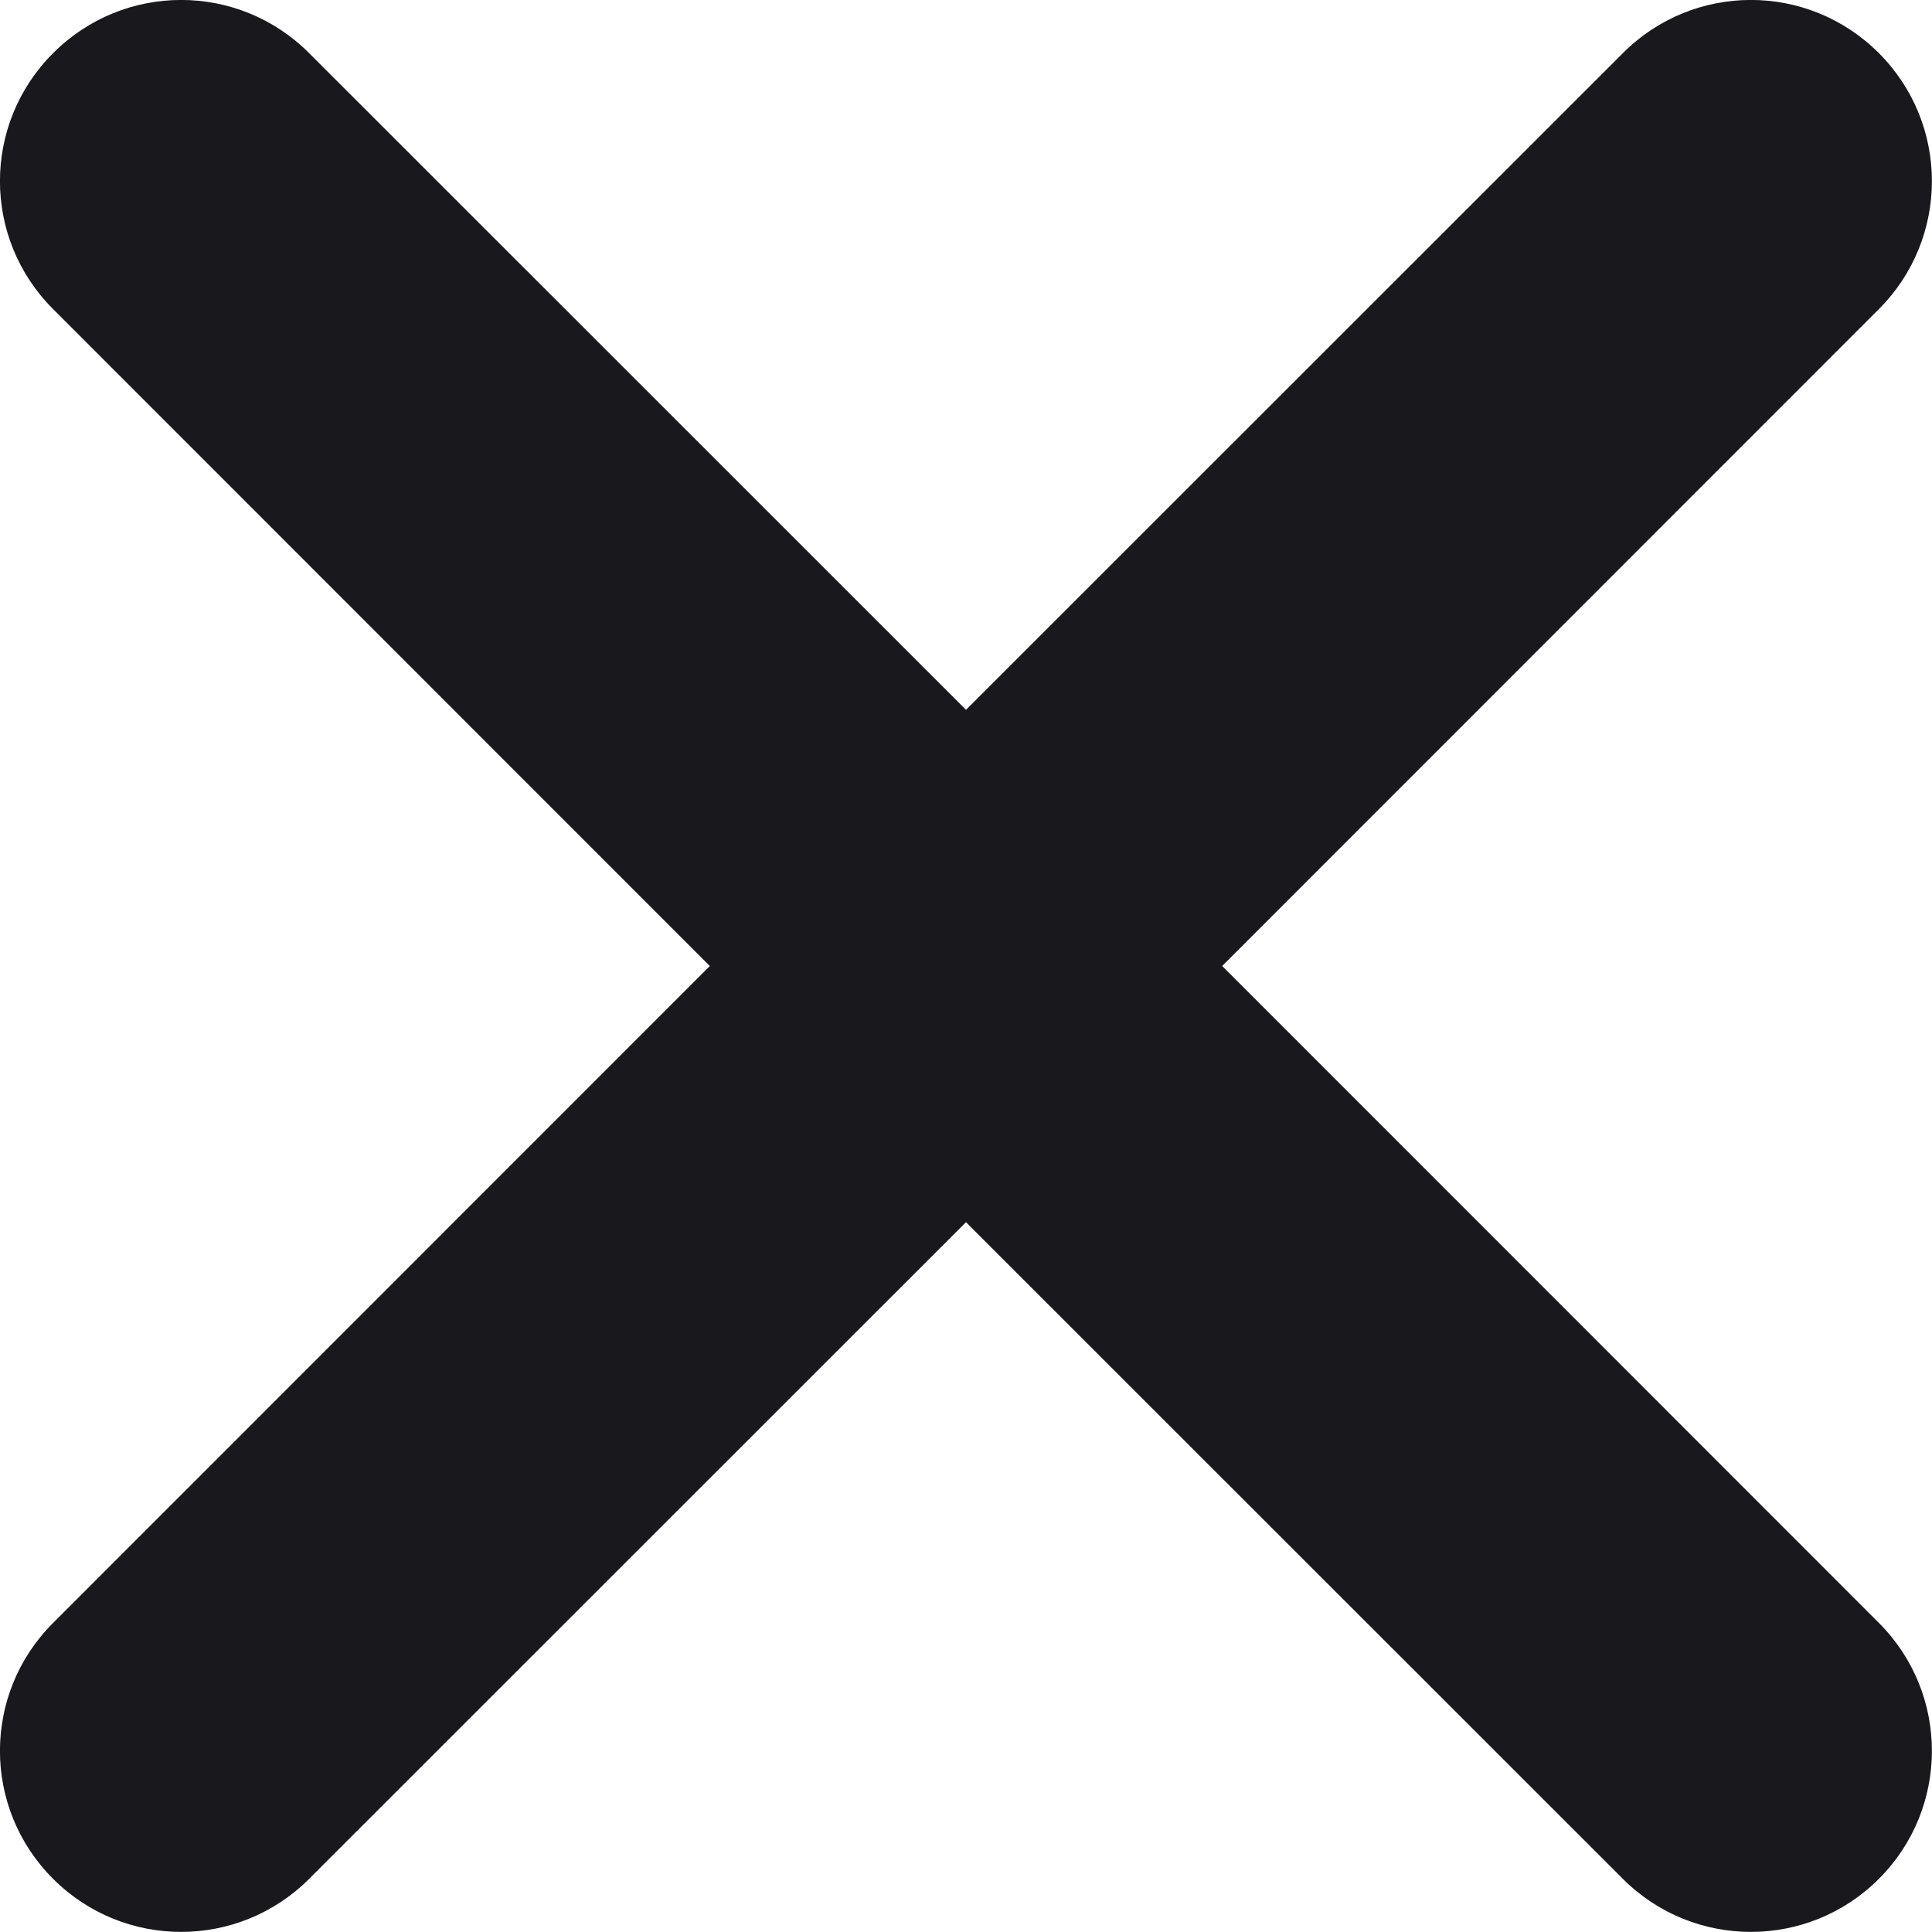 <svg width="10" height="10" viewBox="0 0 10 10" fill="none" xmlns="http://www.w3.org/2000/svg">
<path fill-rule="evenodd" clip-rule="evenodd" d="M0.275 0.275C0.641 -0.092 1.234 -0.092 1.6 0.275L5 3.674L8.4 0.275C8.766 -0.092 9.359 -0.092 9.725 0.275C10.091 0.641 10.091 1.234 9.725 1.6L6.326 5L9.725 8.4C10.091 8.766 10.091 9.359 9.725 9.725C9.359 10.091 8.766 10.091 8.4 9.725L5 6.326L1.6 9.725C1.234 10.091 0.641 10.091 0.275 9.725C-0.092 9.359 -0.092 8.766 0.275 8.4L3.674 5L0.275 1.6C-0.092 1.234 -0.092 0.641 0.275 0.275Z" fill="#19191D"/>
</svg>
